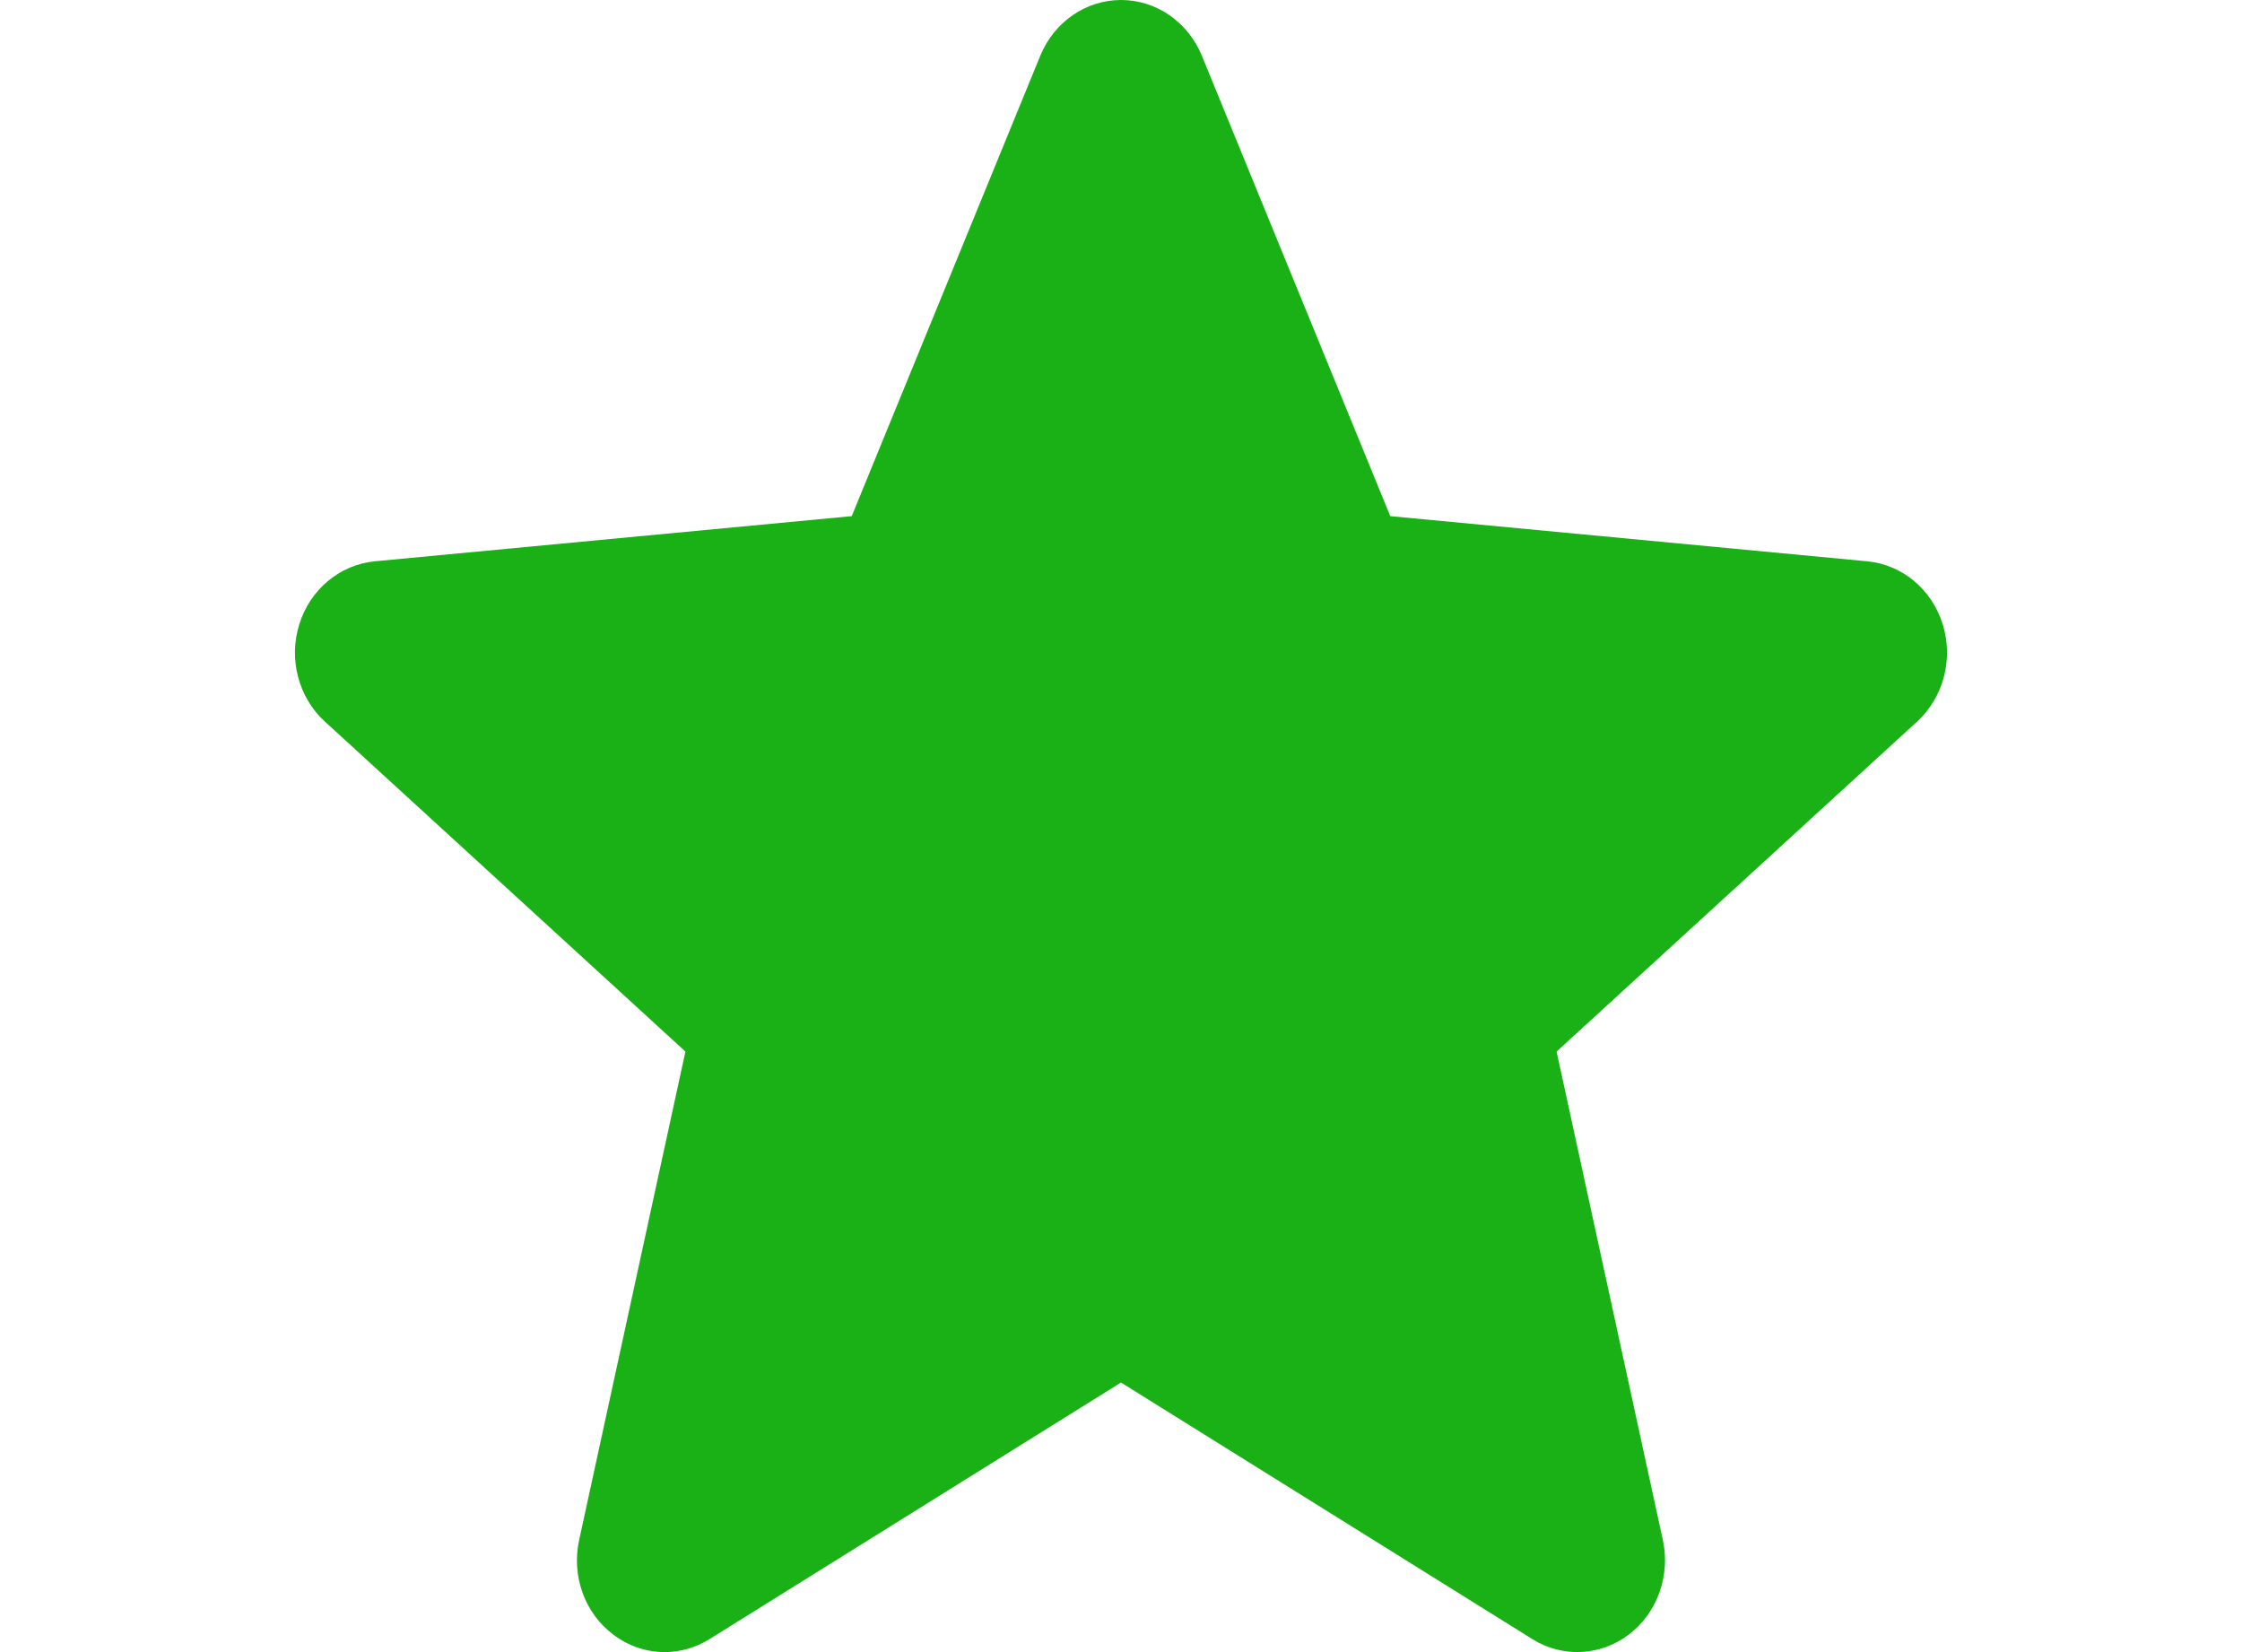 <svg xmlns="http://www.w3.org/2000/svg" width="19" height="14" viewBox="0 0 12 12" fill="none"><path d="M11.969 4.535C11.89 4.281 11.675 4.101 11.42 4.077L7.956 3.749L6.587 0.404C6.486 0.159 6.256 0 6 0C5.745 0 5.515 0.159 5.414 0.404L4.044 3.749L0.58 4.077C0.325 4.102 0.11 4.281 0.031 4.535C-0.048 4.788 0.025 5.066 0.218 5.242L2.836 7.638L2.064 11.186C2.007 11.447 2.104 11.717 2.312 11.873C2.423 11.957 2.554 12 2.685 12C2.799 12 2.911 11.968 3.012 11.905L6 10.042L8.987 11.905C9.205 12.042 9.481 12.03 9.688 11.873C9.895 11.716 9.992 11.446 9.936 11.186L9.164 7.638L11.782 5.242C11.974 5.066 12.048 4.789 11.969 4.535Z" fill="#19B115"/></svg>